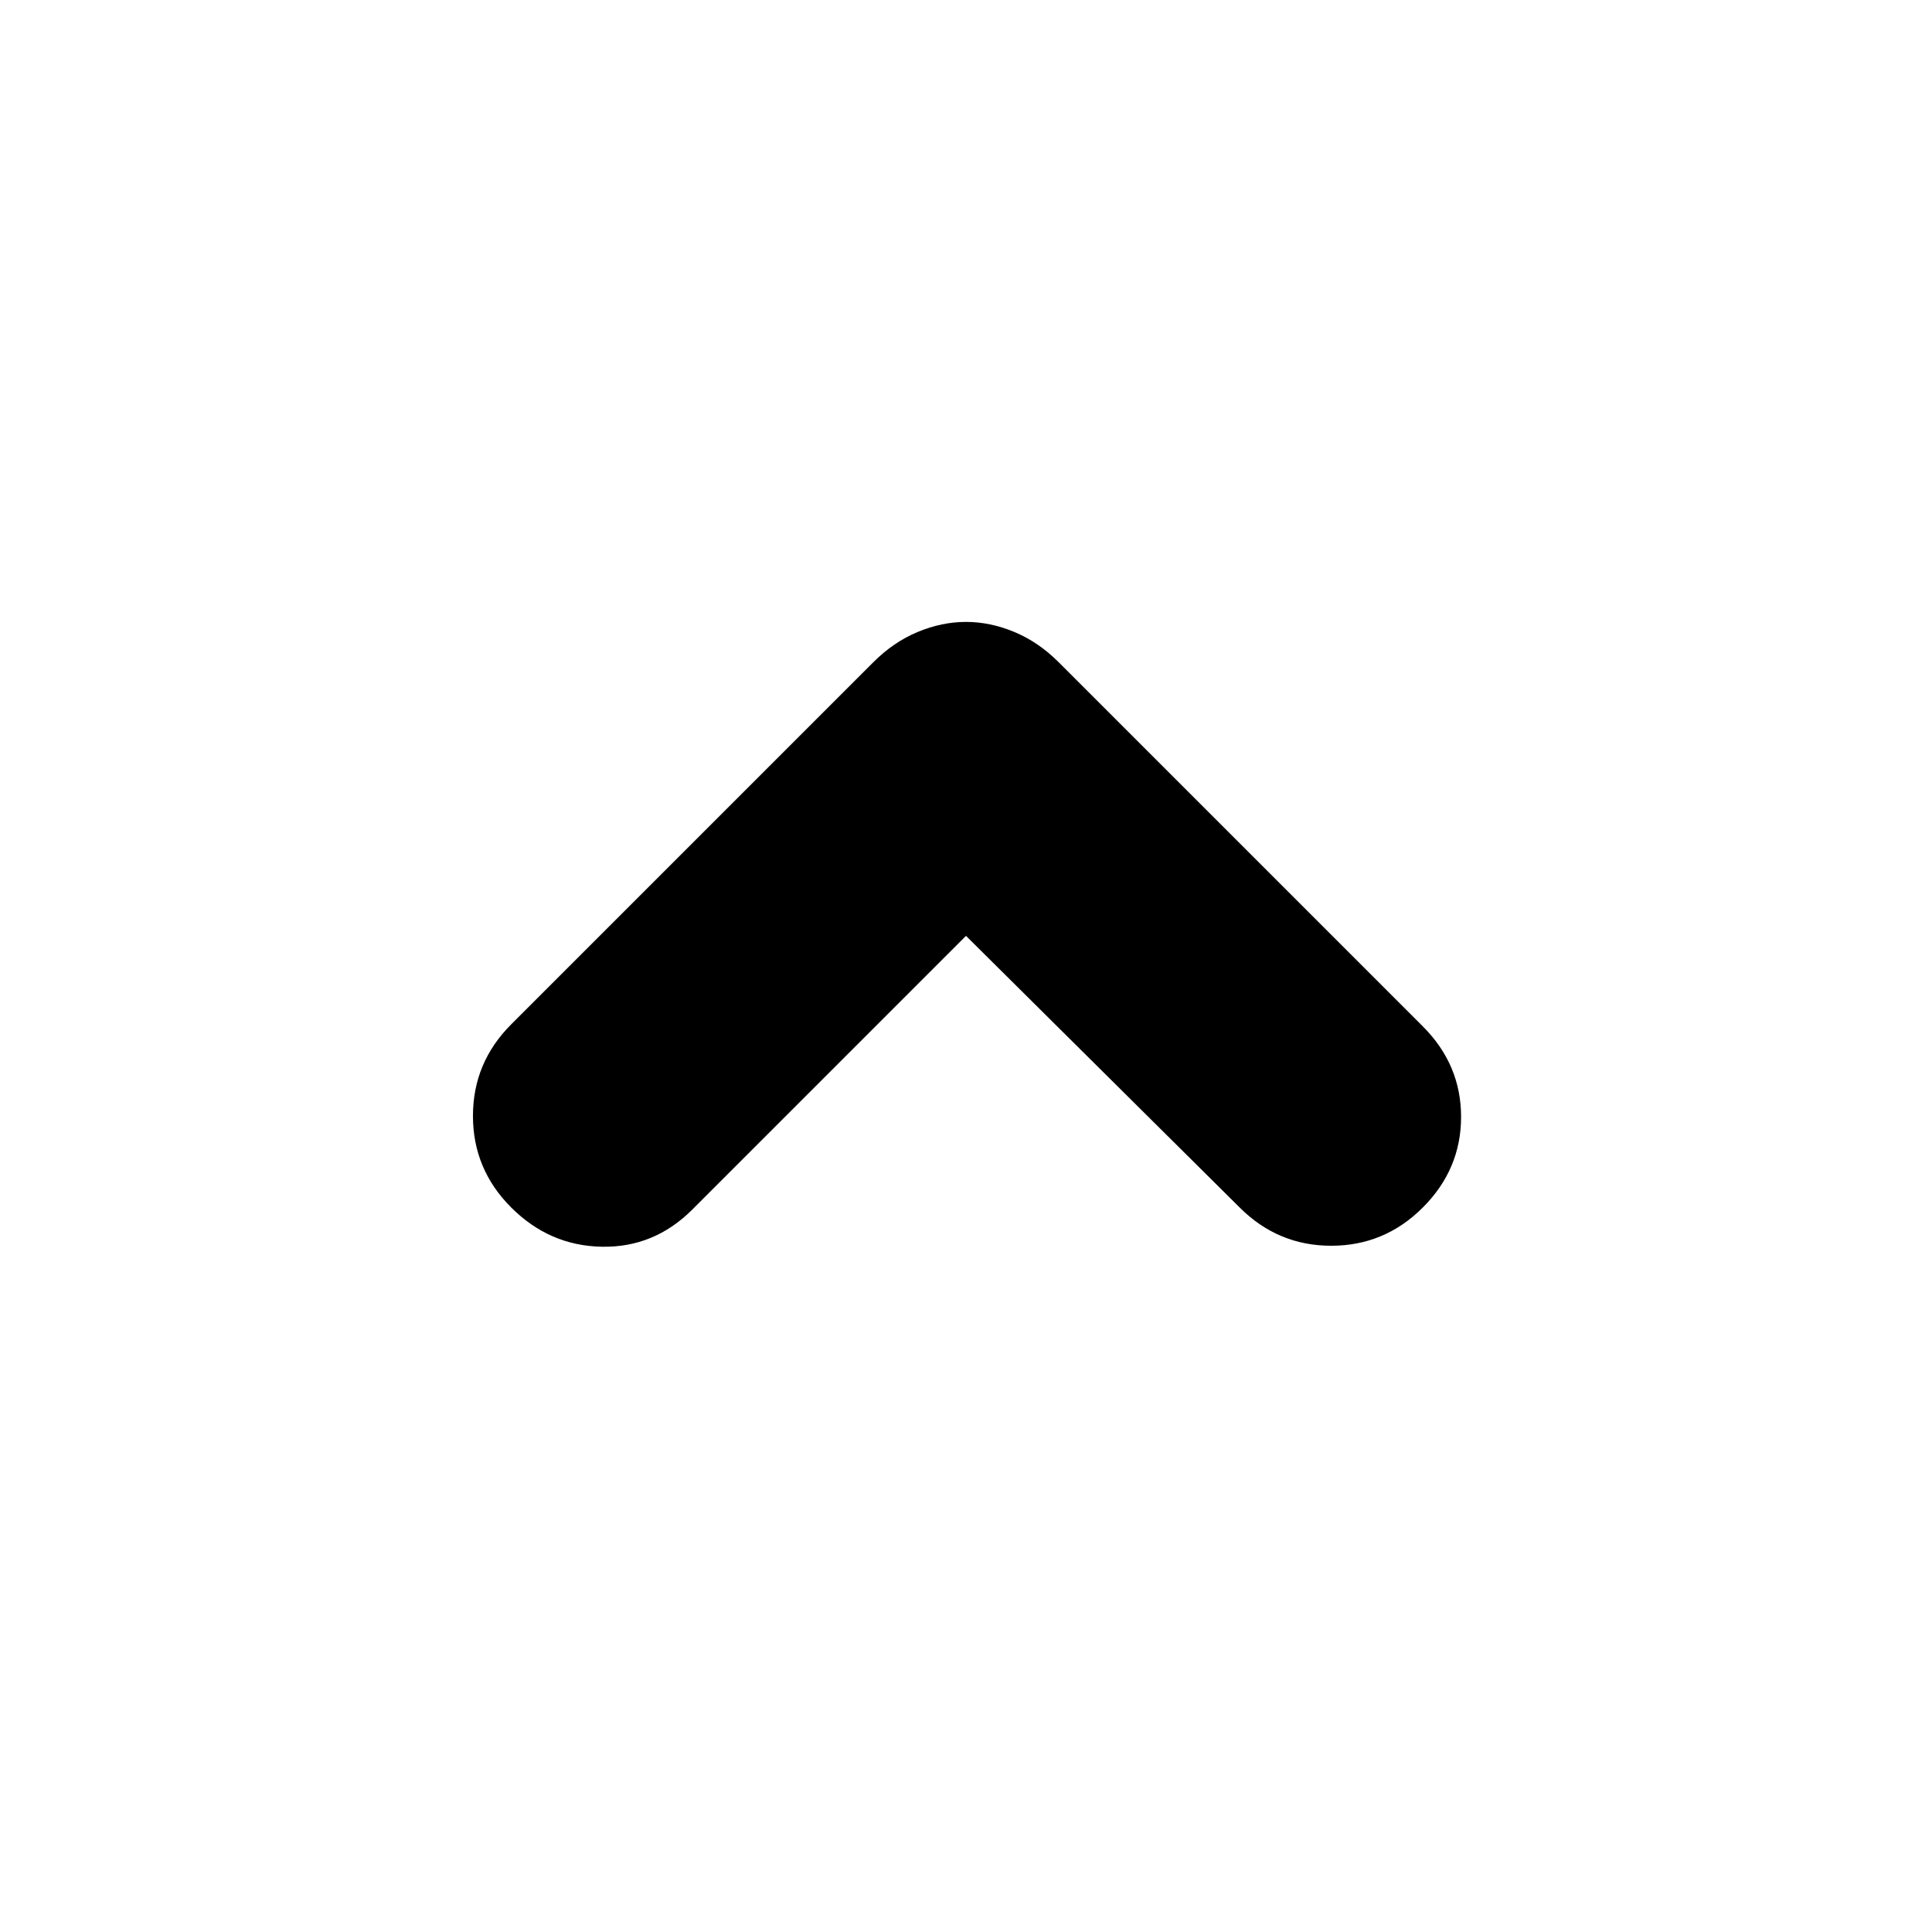 <svg xmlns="http://www.w3.org/2000/svg" height="20" width="20"><path d="M5.292 12.5Q4.896 12.104 4.896 11.552Q4.896 11 5.292 10.604L9.042 6.854Q9.25 6.646 9.5 6.542Q9.75 6.438 10 6.438Q10.25 6.438 10.5 6.542Q10.75 6.646 10.958 6.854L14.729 10.625Q15.125 11.021 15.125 11.562Q15.125 12.104 14.729 12.5Q14.333 12.896 13.781 12.896Q13.229 12.896 12.833 12.5L10 9.688L7.167 12.521Q6.771 12.917 6.229 12.906Q5.688 12.896 5.292 12.5Z"/></svg>
